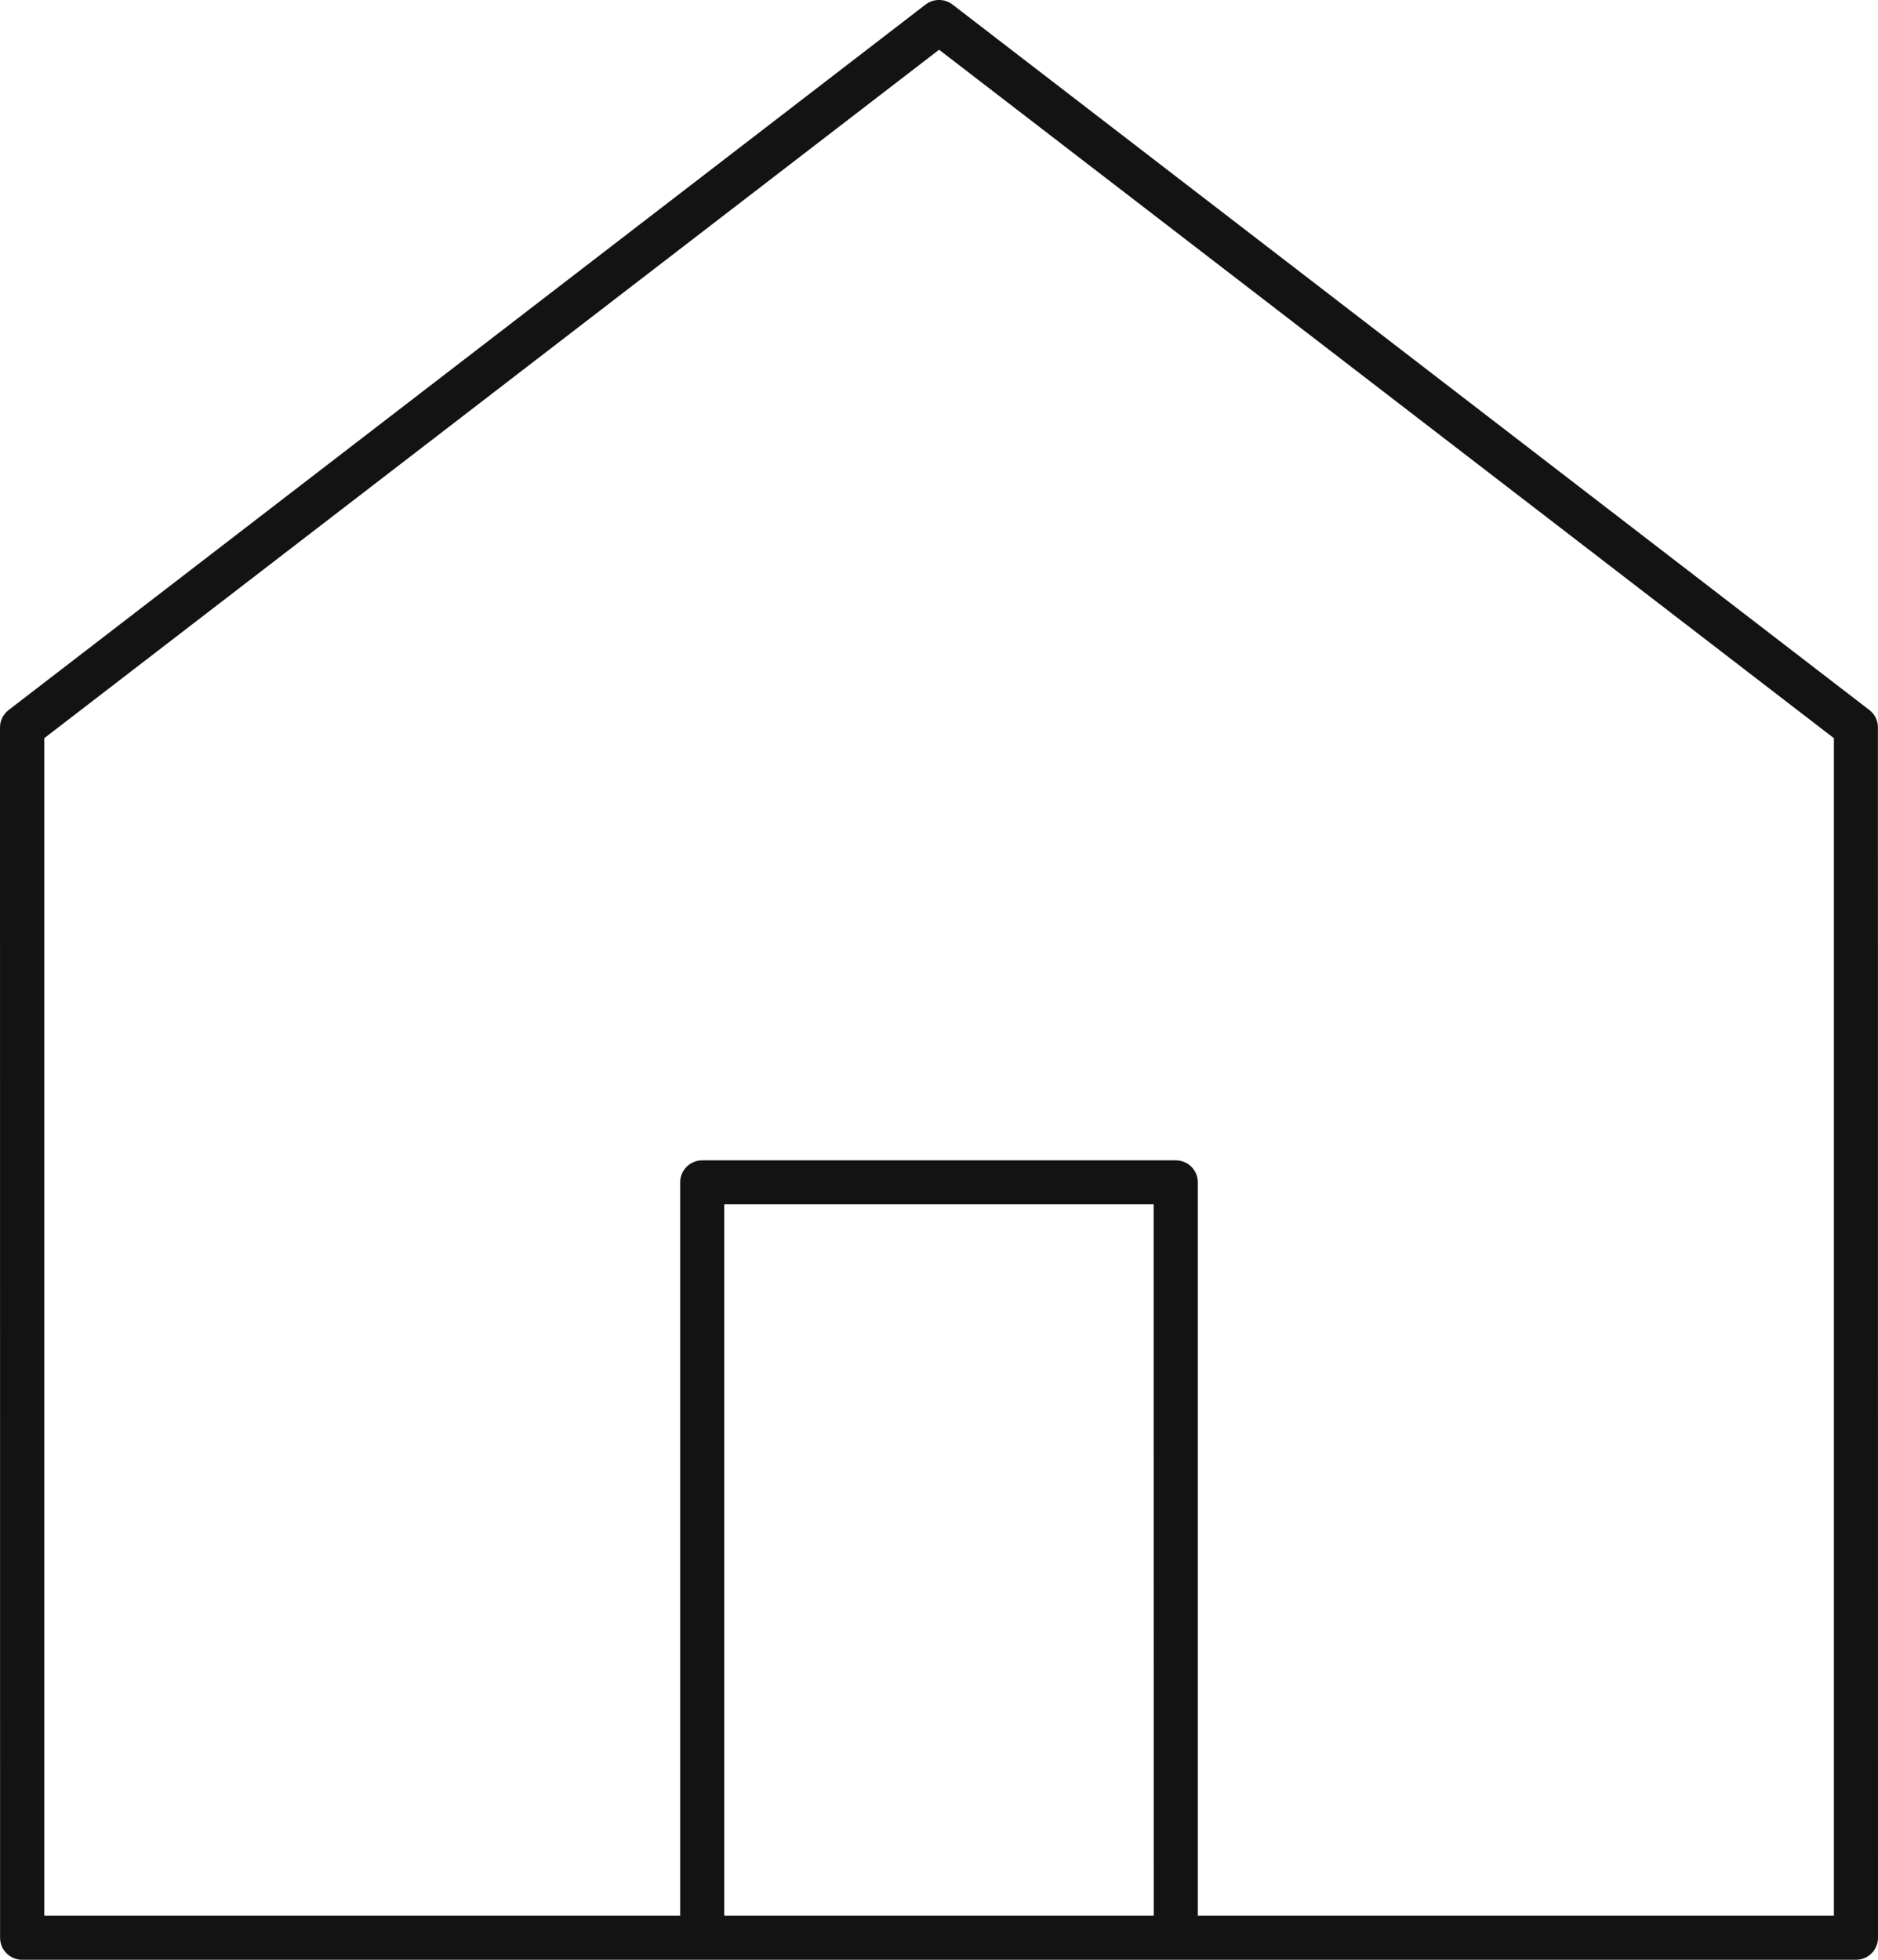 <svg width="23" height="24" viewBox="0 0 23 24" fill="none" xmlns="http://www.w3.org/2000/svg">
<path d="M22.894 8.695L11.666 0.056C11.569 -0.019 11.432 -0.019 11.335 0.056L0.106 8.695C0.039 8.746 0 8.824 0 8.909L0.001 23.731C0.001 23.88 0.122 24 0.271 24H22.73C22.88 24 23 23.88 23 23.731L22.999 8.908C22.999 8.824 22.961 8.746 22.894 8.695ZM14.13 23.461H8.87V14.749H14.129L14.13 23.461ZM22.458 23.461H14.67V14.48C14.67 14.33 14.55 14.21 14.4 14.21H8.6C8.451 14.21 8.33 14.33 8.33 14.48V23.461H0.542V9.04L11.501 0.609L22.46 9.04V23.461H22.458Z" fill="#131313"/>
</svg>
